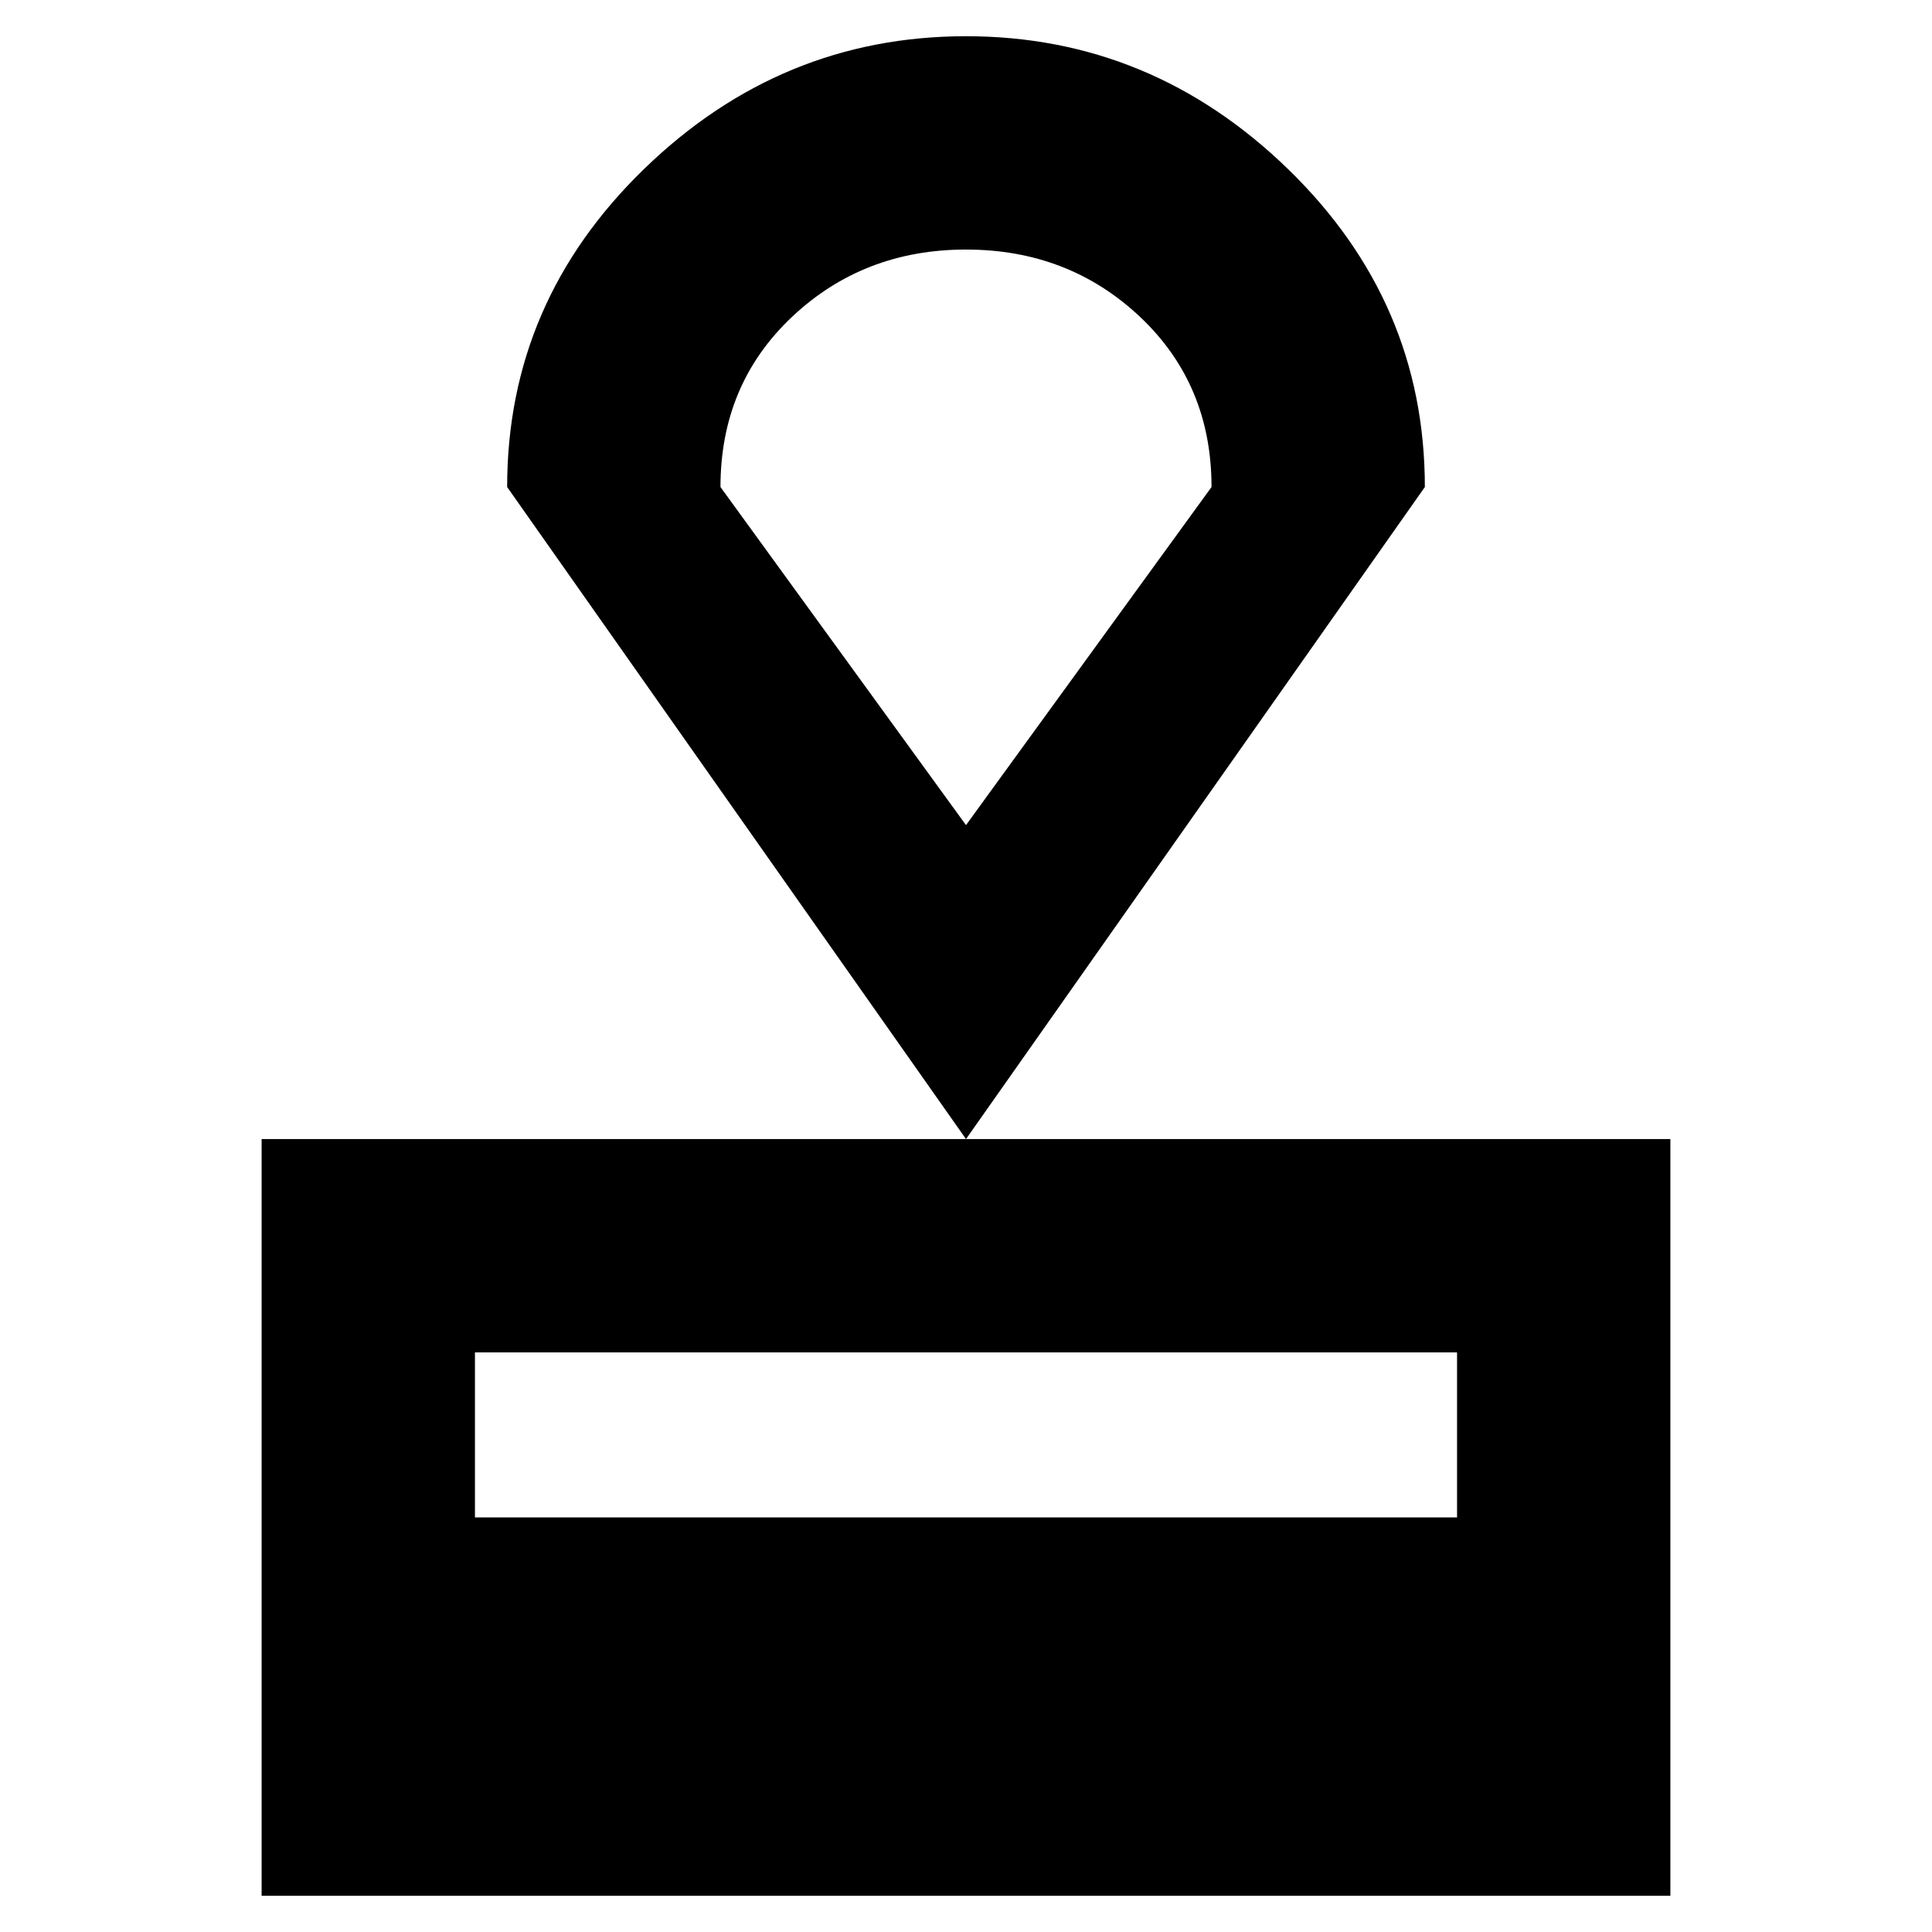 <svg xmlns="http://www.w3.org/2000/svg" height="24" width="24"><path d="M3.25 23.55V14.15H20.75V23.55ZM5.9 18.85H18.1V16.8H5.9ZM12 14.15 6.3 6.05Q6.3 3.75 8 2.1Q9.7 0.45 12 0.45Q14.3 0.45 16 2.1Q17.7 3.75 17.7 6.05ZM12 10.25Q12 10.25 12 10.25Q12 10.25 12 10.25Q12 10.25 12 10.25Q12 10.25 12 10.25ZM12 10.25 15.05 6.05Q15.05 4.775 14.163 3.937Q13.275 3.1 12 3.1Q10.725 3.1 9.838 3.937Q8.95 4.775 8.95 6.05Z"/></svg>